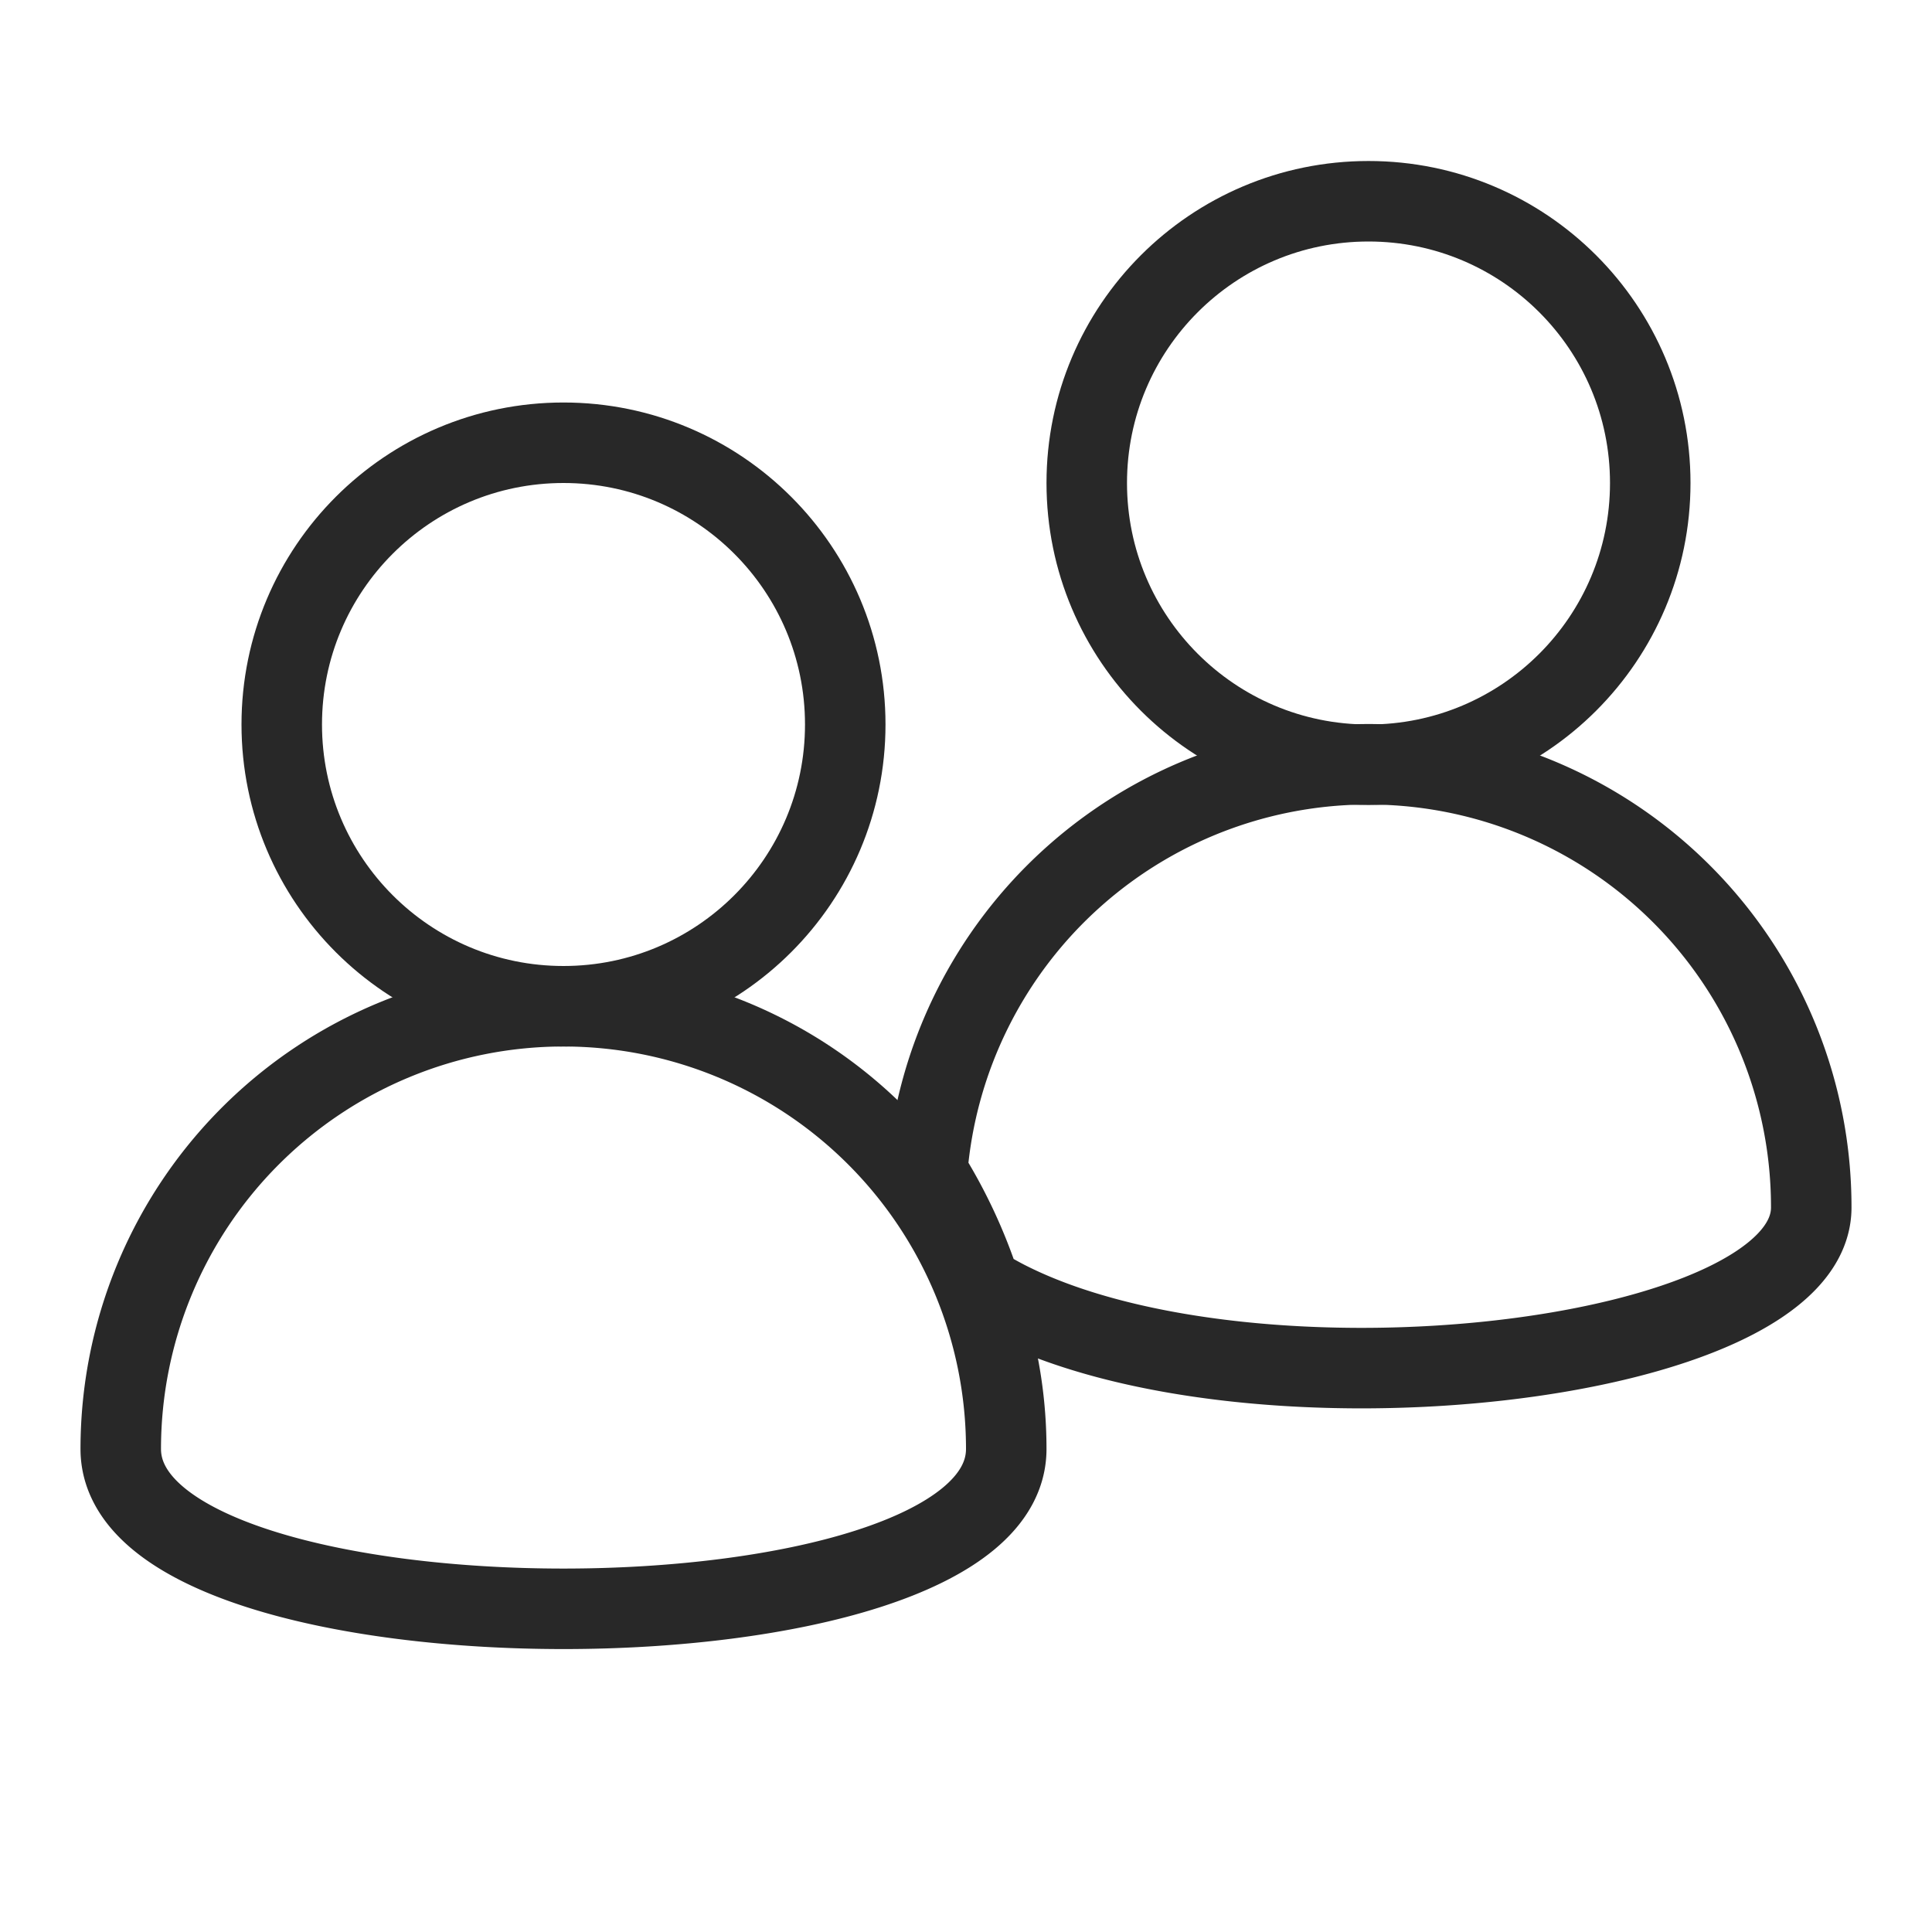 <svg xmlns="http://www.w3.org/2000/svg" width="24" height="24" viewBox="0 0 24 24">
  <g class="stroke" stroke="#282828" fill="none" fill-rule="nonzero" transform="translate(1 2)">
      <circle cx="6" cy="7" r="3.5"/>
      <circle cx="16" cy="4" r="3.5"/>
      <path d="M11.5 16a5.5 5.5 0 0 0-11 0c0 2.647 11 2.647 11 0z"/>
      <path d="M11.177 13.972c.093.061.196.12.307.178 3.08 1.588 10.016.788 10.016-1.15a5.5 5.5 0 0 0-10.983-.438c.276.441.498.914.66 1.41z"/>
  </g>
</svg>
